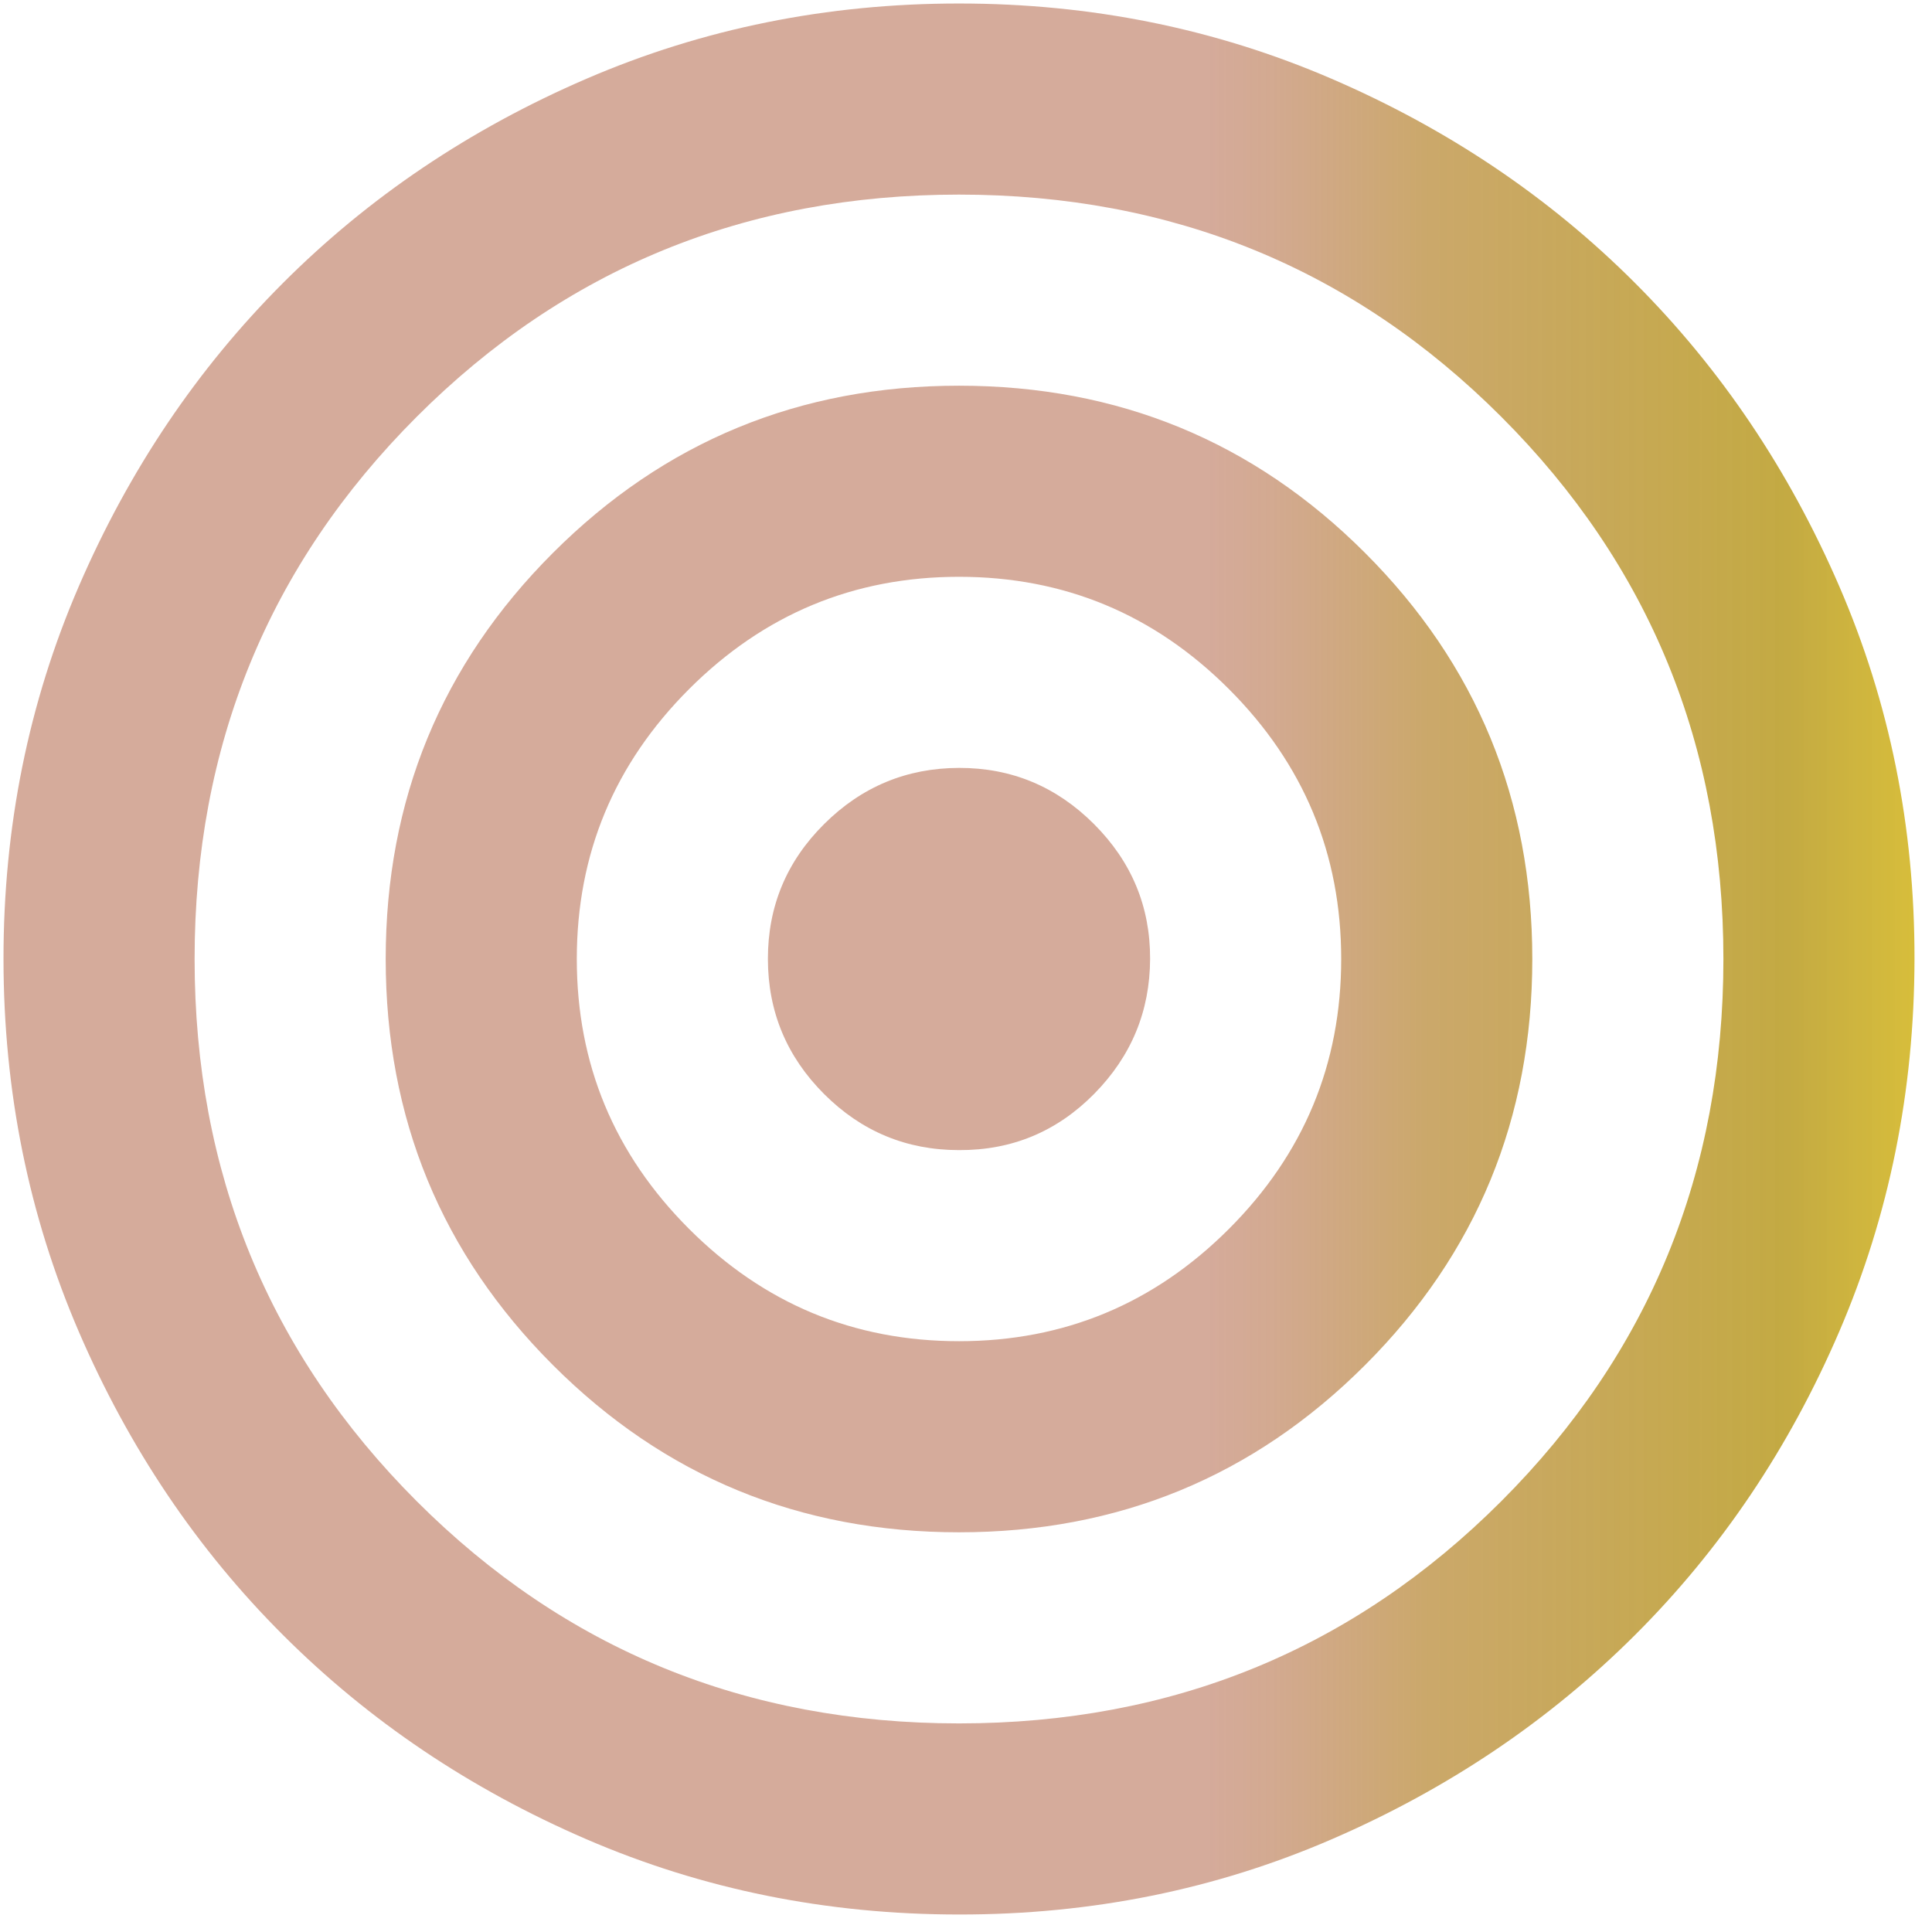 <svg width="69" height="69" viewBox="0 0 69 69" fill="none" xmlns="http://www.w3.org/2000/svg">
<path d="M34.25 68.375C29.529 68.375 25.093 67.479 20.941 65.686C16.789 63.893 13.178 61.462 10.107 58.393C7.035 55.325 4.604 51.713 2.814 47.559C1.024 43.405 0.127 38.968 0.125 34.25C0.123 29.532 1.019 25.095 2.814 20.941C4.609 16.787 7.04 13.175 10.107 10.107C13.173 7.038 16.785 4.607 20.941 2.814C25.098 1.021 29.534 0.125 34.25 0.125C38.966 0.125 43.402 1.021 47.559 2.814C51.715 4.607 55.327 7.038 58.394 10.107C61.46 13.175 63.892 16.787 65.689 20.941C67.487 25.095 68.382 29.532 68.375 34.25C68.368 38.968 67.472 43.405 65.686 47.559C63.9 51.713 61.469 55.325 58.394 58.393C55.318 61.462 51.706 63.894 47.559 65.689C43.411 67.484 38.975 68.38 34.25 68.375ZM34.25 61.55C41.871 61.55 48.327 58.905 53.616 53.616C58.905 48.327 61.55 41.871 61.55 34.25C61.55 26.629 58.905 20.173 53.616 14.884C48.327 9.595 41.871 6.95 34.25 6.95C26.629 6.95 20.173 9.595 14.884 14.884C9.595 20.173 6.95 26.629 6.95 34.25C6.95 41.871 9.595 48.327 14.884 53.616C20.173 58.905 26.629 61.55 34.25 61.55ZM34.25 54.725C28.562 54.725 23.728 52.734 19.747 48.753C15.766 44.772 13.775 39.938 13.775 34.25C13.775 28.562 15.766 23.728 19.747 19.747C23.728 15.766 28.562 13.775 34.25 13.775C39.938 13.775 44.772 15.766 48.753 19.747C52.734 23.728 54.725 28.562 54.725 34.25C54.725 39.938 52.734 44.772 48.753 48.753C44.772 52.734 39.938 54.725 34.25 54.725ZM34.25 47.9C38.004 47.9 41.217 46.563 43.89 43.89C46.563 41.217 47.9 38.004 47.9 34.25C47.9 30.496 46.563 27.283 43.89 24.61C41.217 21.937 38.004 20.6 34.25 20.6C30.496 20.6 27.283 21.937 24.61 24.61C21.937 27.283 20.6 30.496 20.6 34.25C20.6 38.004 21.937 41.217 24.61 43.89C27.283 46.563 30.496 47.9 34.25 47.9ZM34.25 41.075C32.373 41.075 30.767 40.407 29.432 39.072C28.096 37.736 27.427 36.129 27.425 34.25C27.423 32.371 28.092 30.765 29.432 29.432C30.771 28.098 32.378 27.43 34.25 27.425C36.122 27.421 37.73 28.089 39.072 29.432C40.414 30.774 41.082 32.38 41.075 34.25C41.068 36.12 40.401 37.727 39.072 39.072C37.743 40.416 36.136 41.084 34.25 41.075Z" fill="url(#paint0_linear_161_672)"/>
<defs>
<linearGradient id="paint0_linear_161_672" x1="68.375" y1="34.25" x2="0.125" y2="34.25" gradientUnits="userSpaceOnUse">
<stop stop-color="#CFB013" stop-opacity="0.83"/>
<stop offset="0.067" stop-color="#B99B22" stop-opacity="0.852"/>
<stop offset="0.254" stop-color="#BA8C3A" stop-opacity="0.756"/>
<stop offset="0.335" stop-color="#BB7C55" stop-opacity="0.653"/>
<stop offset="0.369" stop-color="#BB775D" stop-opacity="0.621"/>
</linearGradient>
</defs>
</svg>
